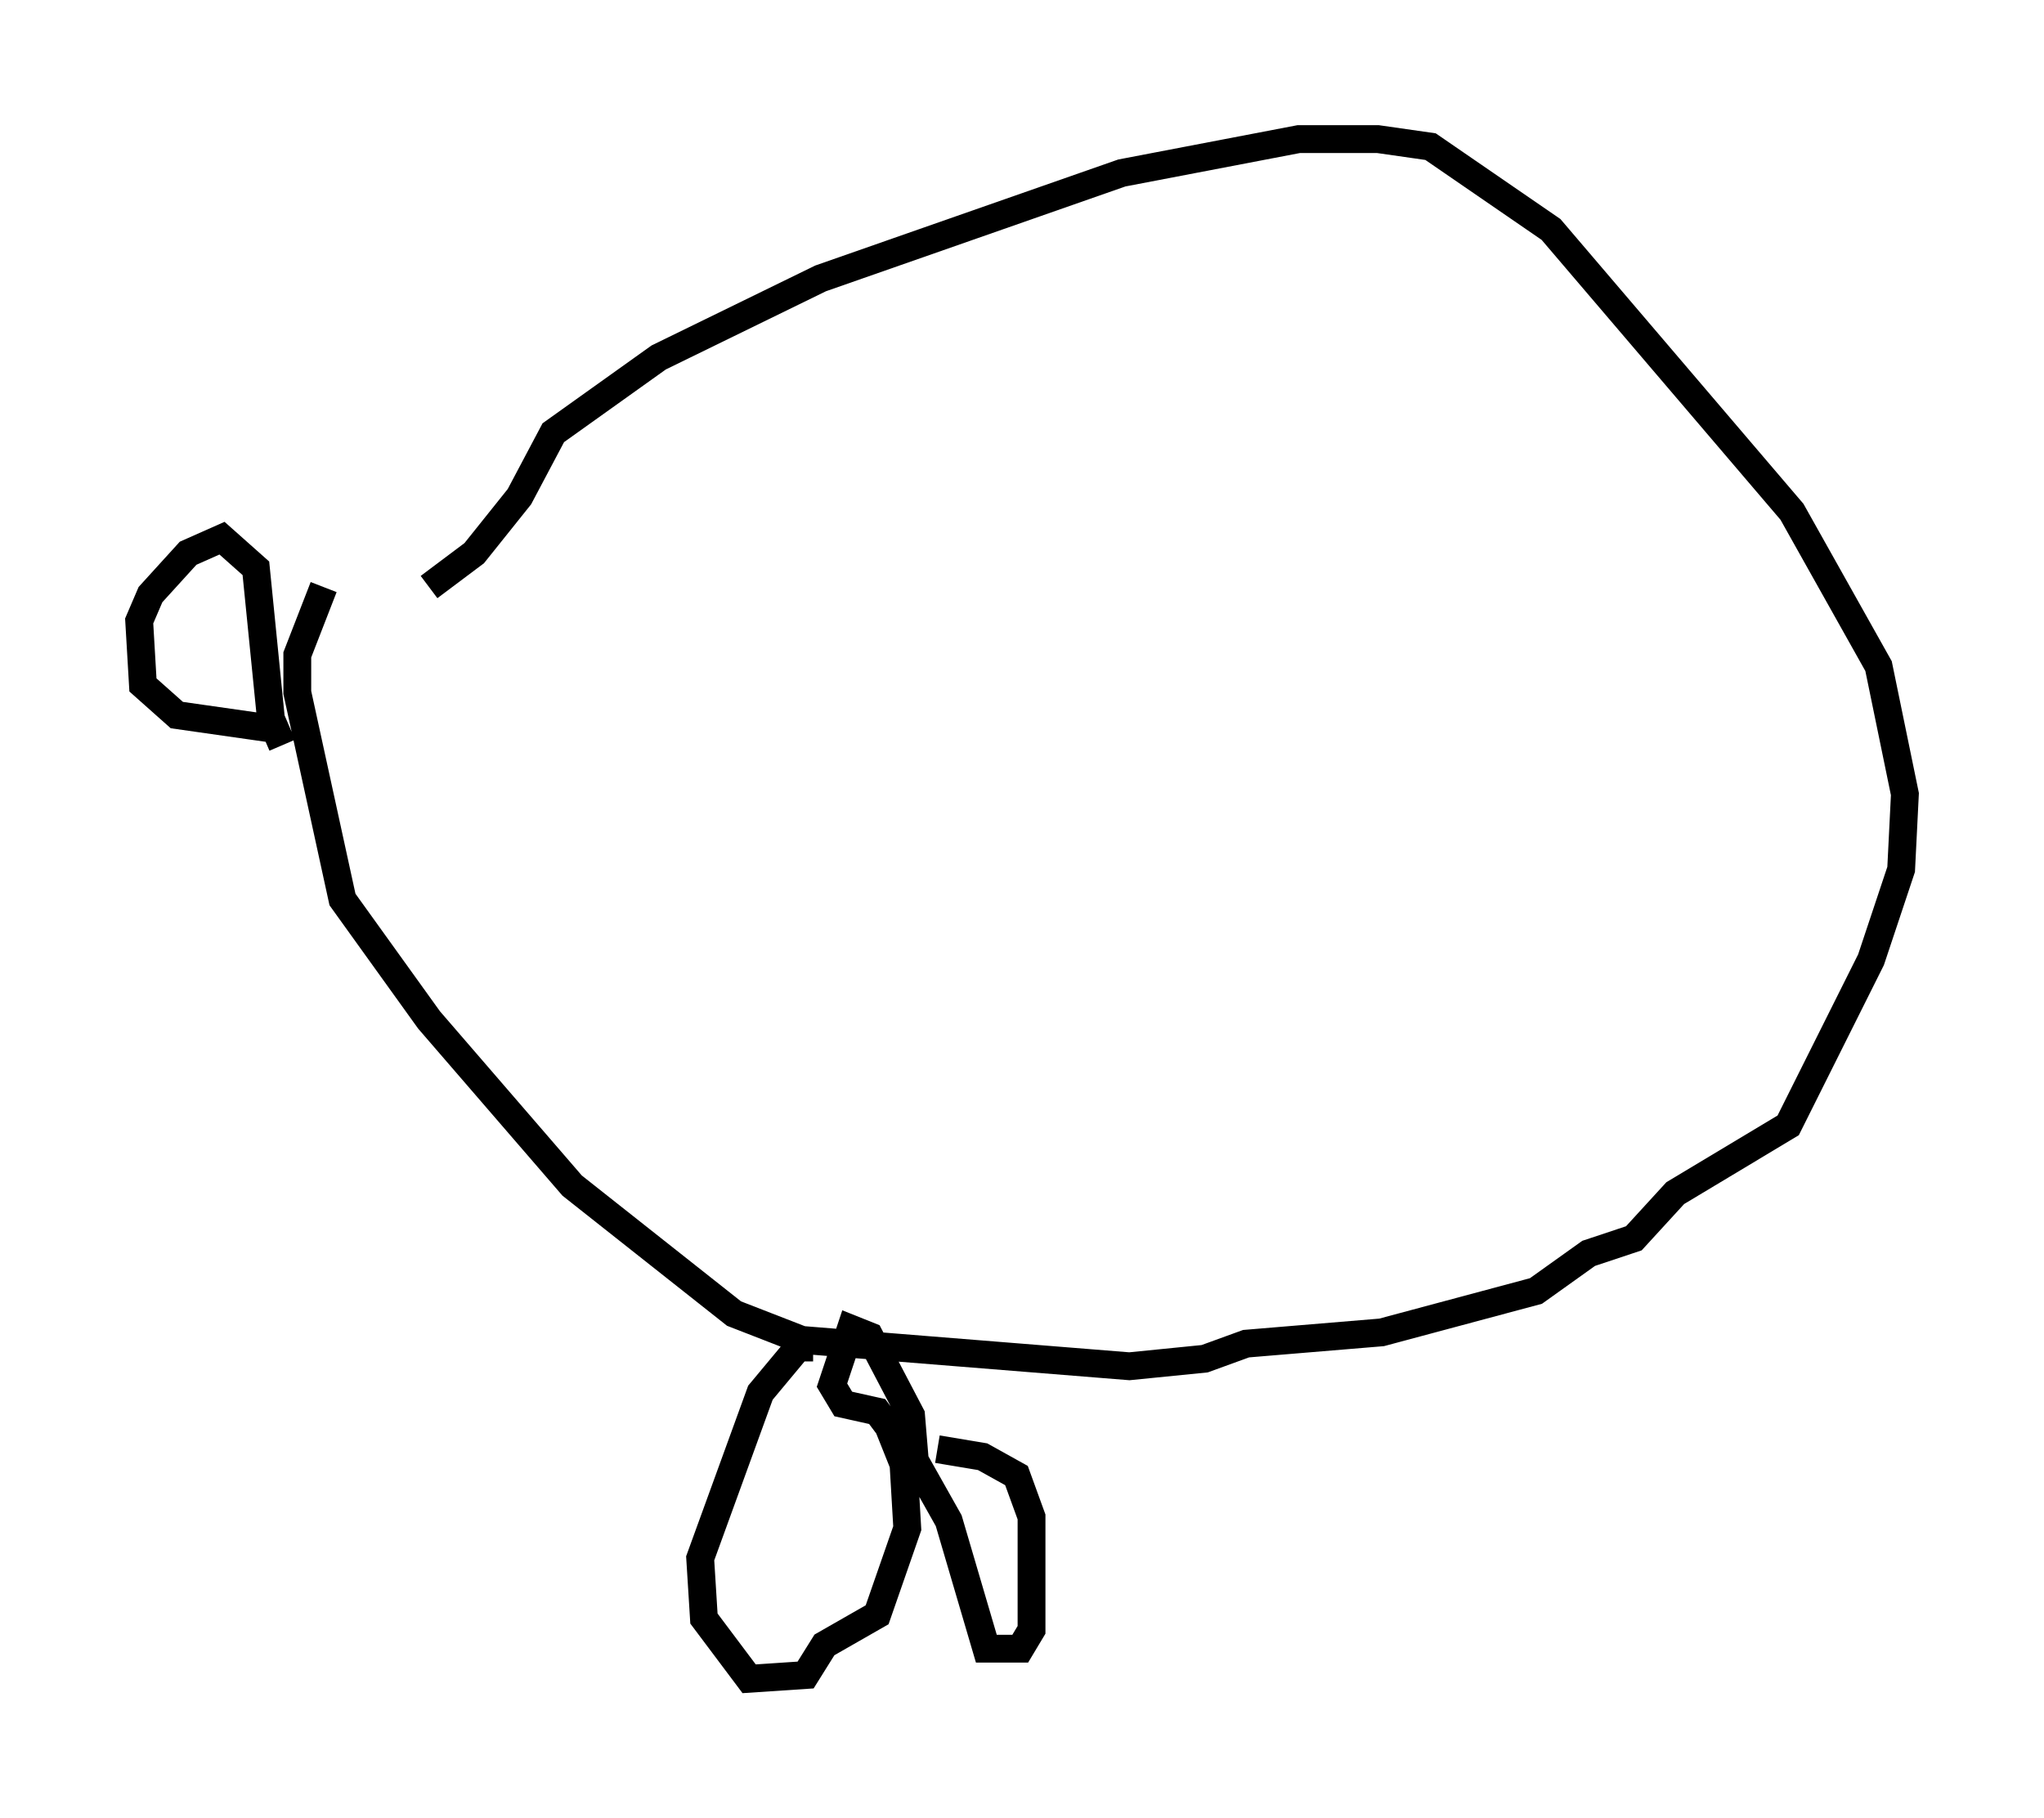 <?xml version="1.0" encoding="utf-8" ?>
<svg baseProfile="full" height="65.344" version="1.1" width="73.463" xmlns="http://www.w3.org/2000/svg" xmlns:ev="http://www.w3.org/2001/xml-events" xmlns:xlink="http://www.w3.org/1999/xlink"><defs /><rect fill="white" height="65.344" width="73.463" x="0" y="0" /><path d="M11.225, 22.456 m4.195, -1.353 l1.624, -1.218 1.624, -2.03 l1.218, -2.3 3.789, -2.706 l5.819, -2.842 10.825, -3.789 l6.36, -1.218 2.842, 0.0 l1.894, 0.271 4.33, 2.977 l8.66, 10.149 3.112, 5.548 l0.947, 4.601 -0.135, 2.706 l-1.083, 3.248 -2.977, 5.954 l-4.059, 2.436 -1.488, 1.624 l-1.624, 0.541 -1.894, 1.353 l-5.548, 1.488 -4.871, 0.406 l-1.488, 0.541 -2.706, 0.271 l-11.773, -0.947 -2.436, -0.947 l-5.819, -4.601 -5.142, -5.954 l-3.112, -4.33 -1.624, -7.442 l0.0, -1.353 0.947, -2.436 m-1.488, 5.142 l-3.789, -0.541 -1.218, -1.083 l-0.135, -2.3 0.406, -0.947 l1.353, -1.488 1.218, -0.541 l1.218, 1.083 0.541, 5.413 l0.406, 0.947 m19.08, 21.651 l-0.541, 0.0 -1.353, 1.624 l-2.165, 5.954 0.135, 2.165 l1.624, 2.165 2.03, -0.135 l0.677, -1.083 1.894, -1.083 l1.083, -3.112 -0.135, -2.3 l-0.541, -1.353 -0.406, -0.541 l-1.218, -0.271 -0.406, -0.677 l0.677, -2.03 0.677, 0.271 l1.488, 2.842 0.135, 1.624 l1.218, 2.165 1.353, 4.601 l1.218, 0.0 0.406, -0.677 l0.0, -4.059 -0.541, -1.488 l-1.218, -0.677 -1.624, -0.271 " fill="none" stroke="black" stroke-width="1" /></svg>